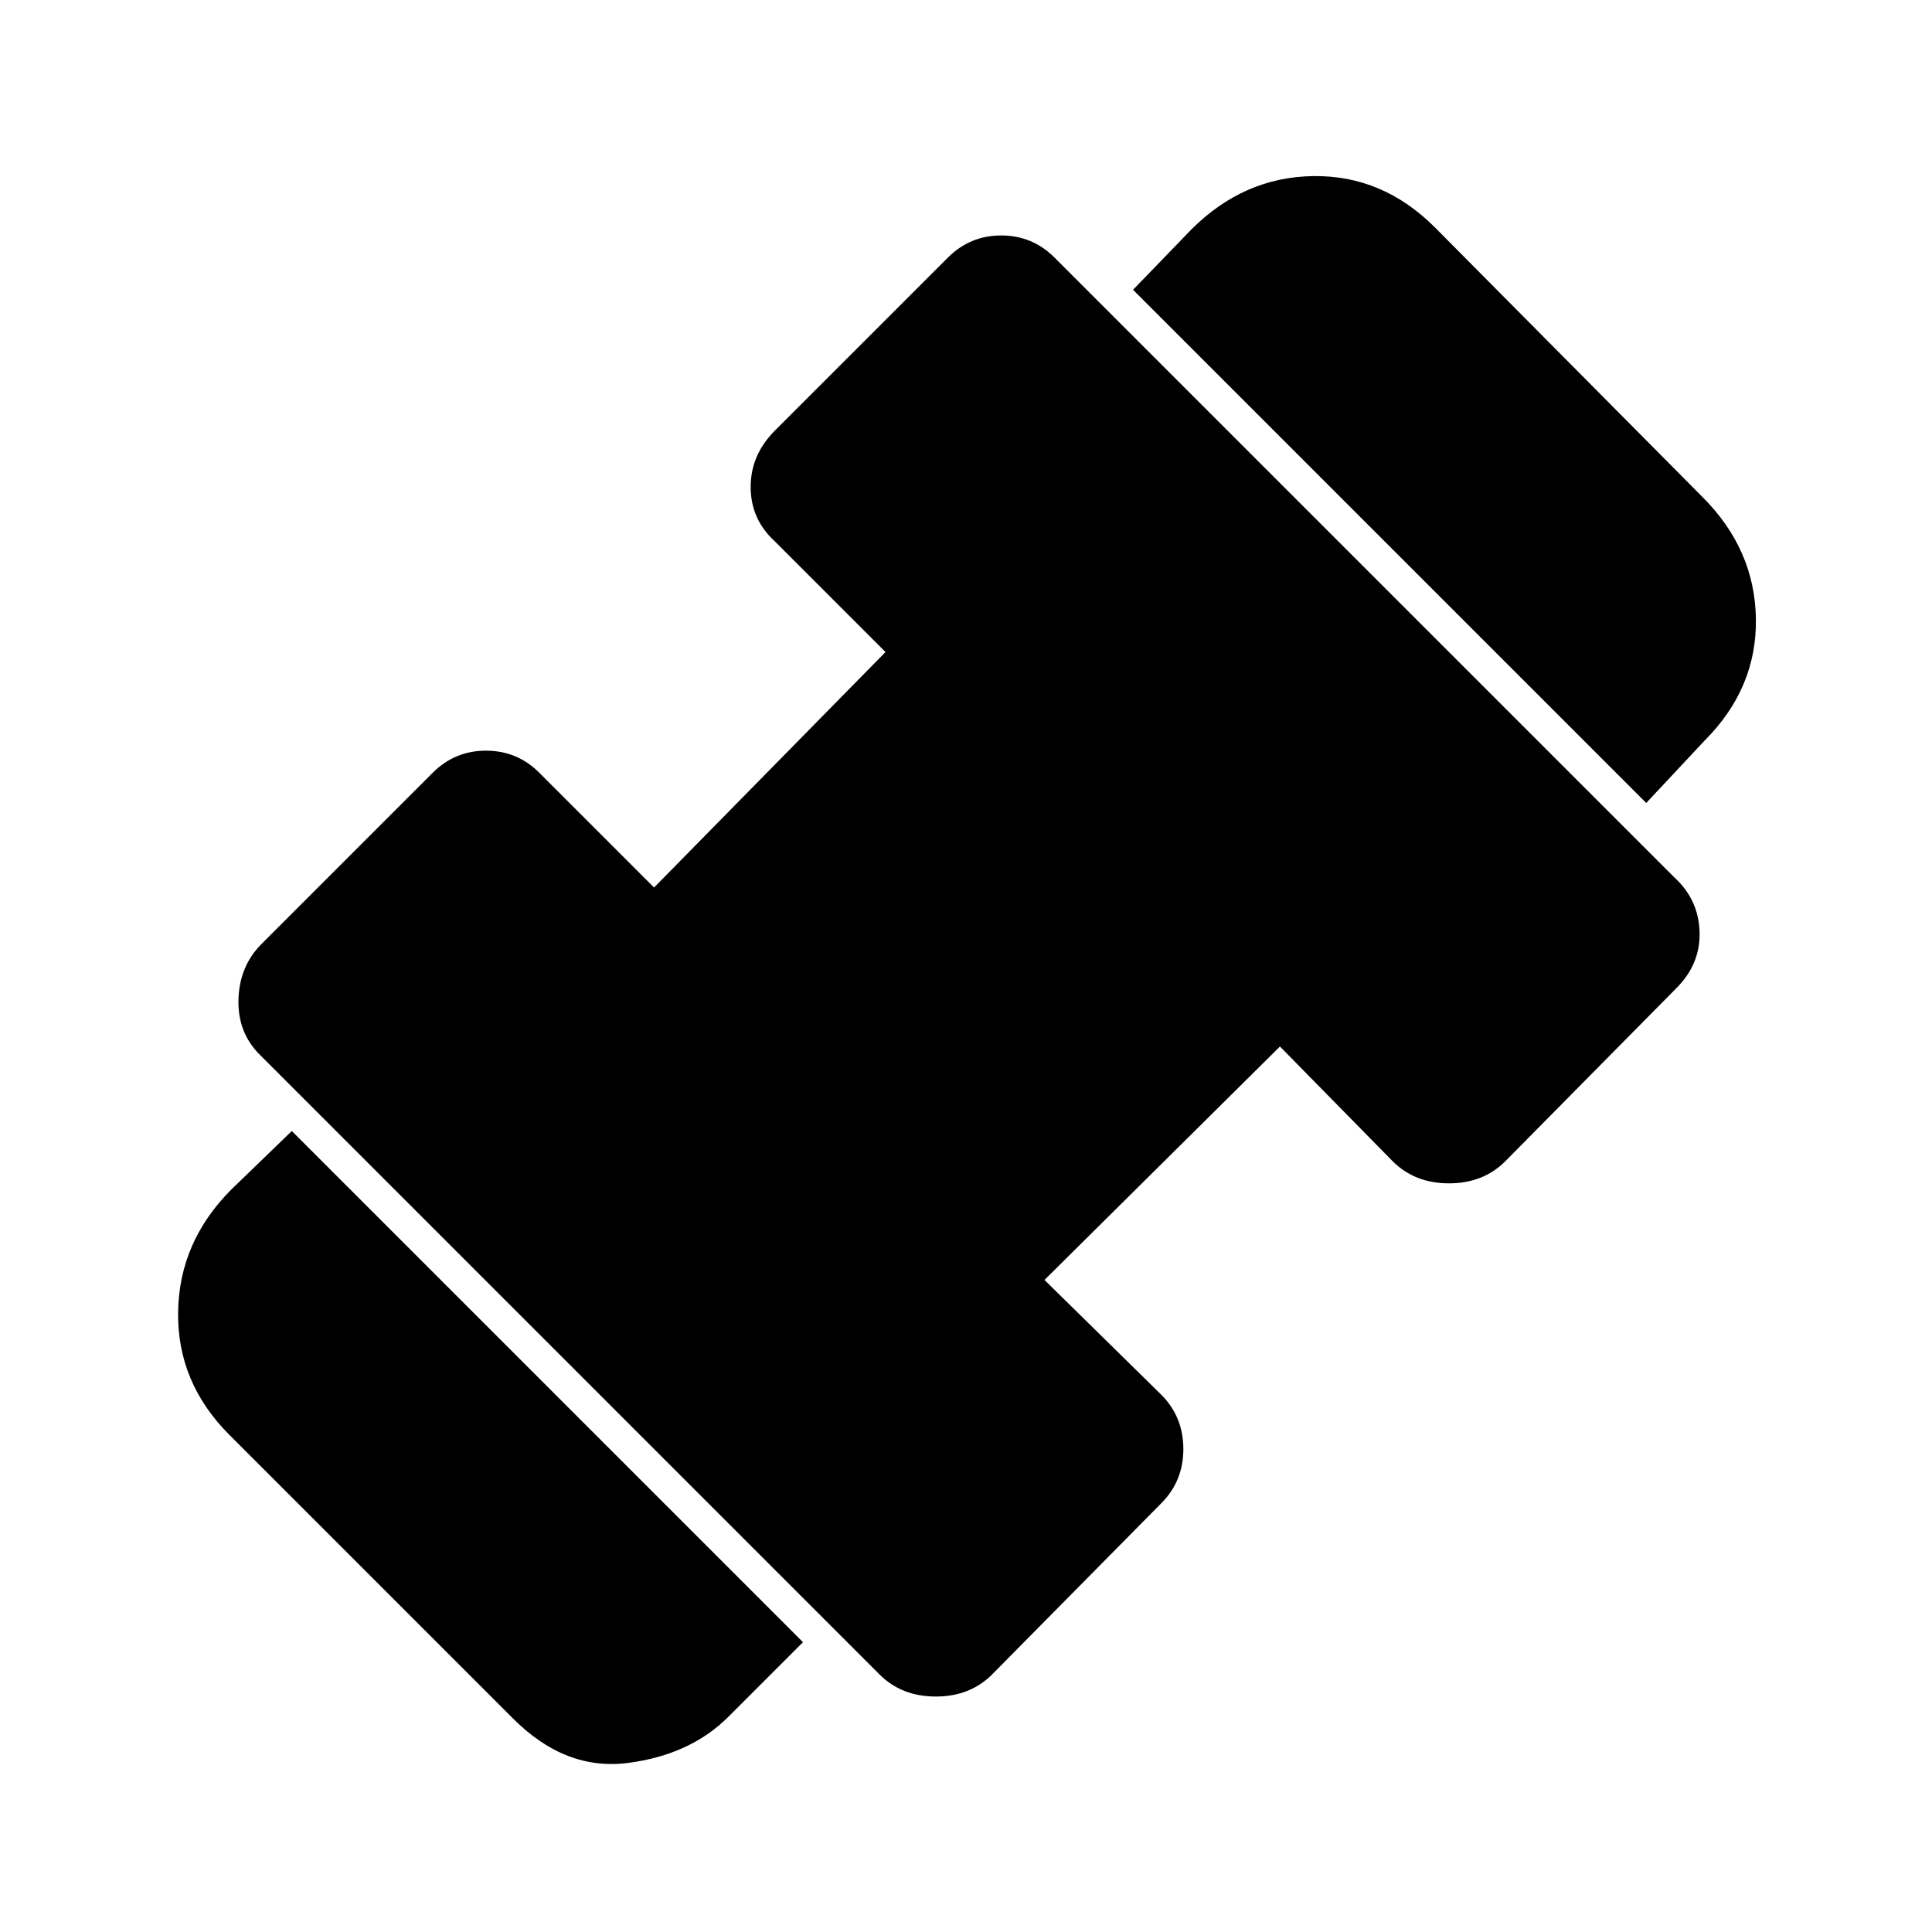 <svg xmlns="http://www.w3.org/2000/svg" height="20" viewBox="0 -960 960 960" width="20"><path d="M818-561 563-816l29-30q26-26 60.5-26.5T713-847l133 134q26 26 26.5 60.5T847-592l-29 31ZM362-107q-19 19-50 23t-57-22L114-247q-26-26-25.5-61t26.5-61l30-29 254 254-37 37Zm131-21q-11 11-28 11t-28-11L129-436q-11-11-10.5-27.5T130-491l85-85q11-11 26.5-11t26.5 11l57 57 115-117-55-55q-12-11-12-27t12-28l86-86q11-11 26.5-11t26.5 11l308 308q12 11 12.5 27T833-469l-85 86q-11 11-28 11t-28-11l-56-57-117 116 58 57q11 11 11 27t-11 27l-84 85Z"/></svg>
